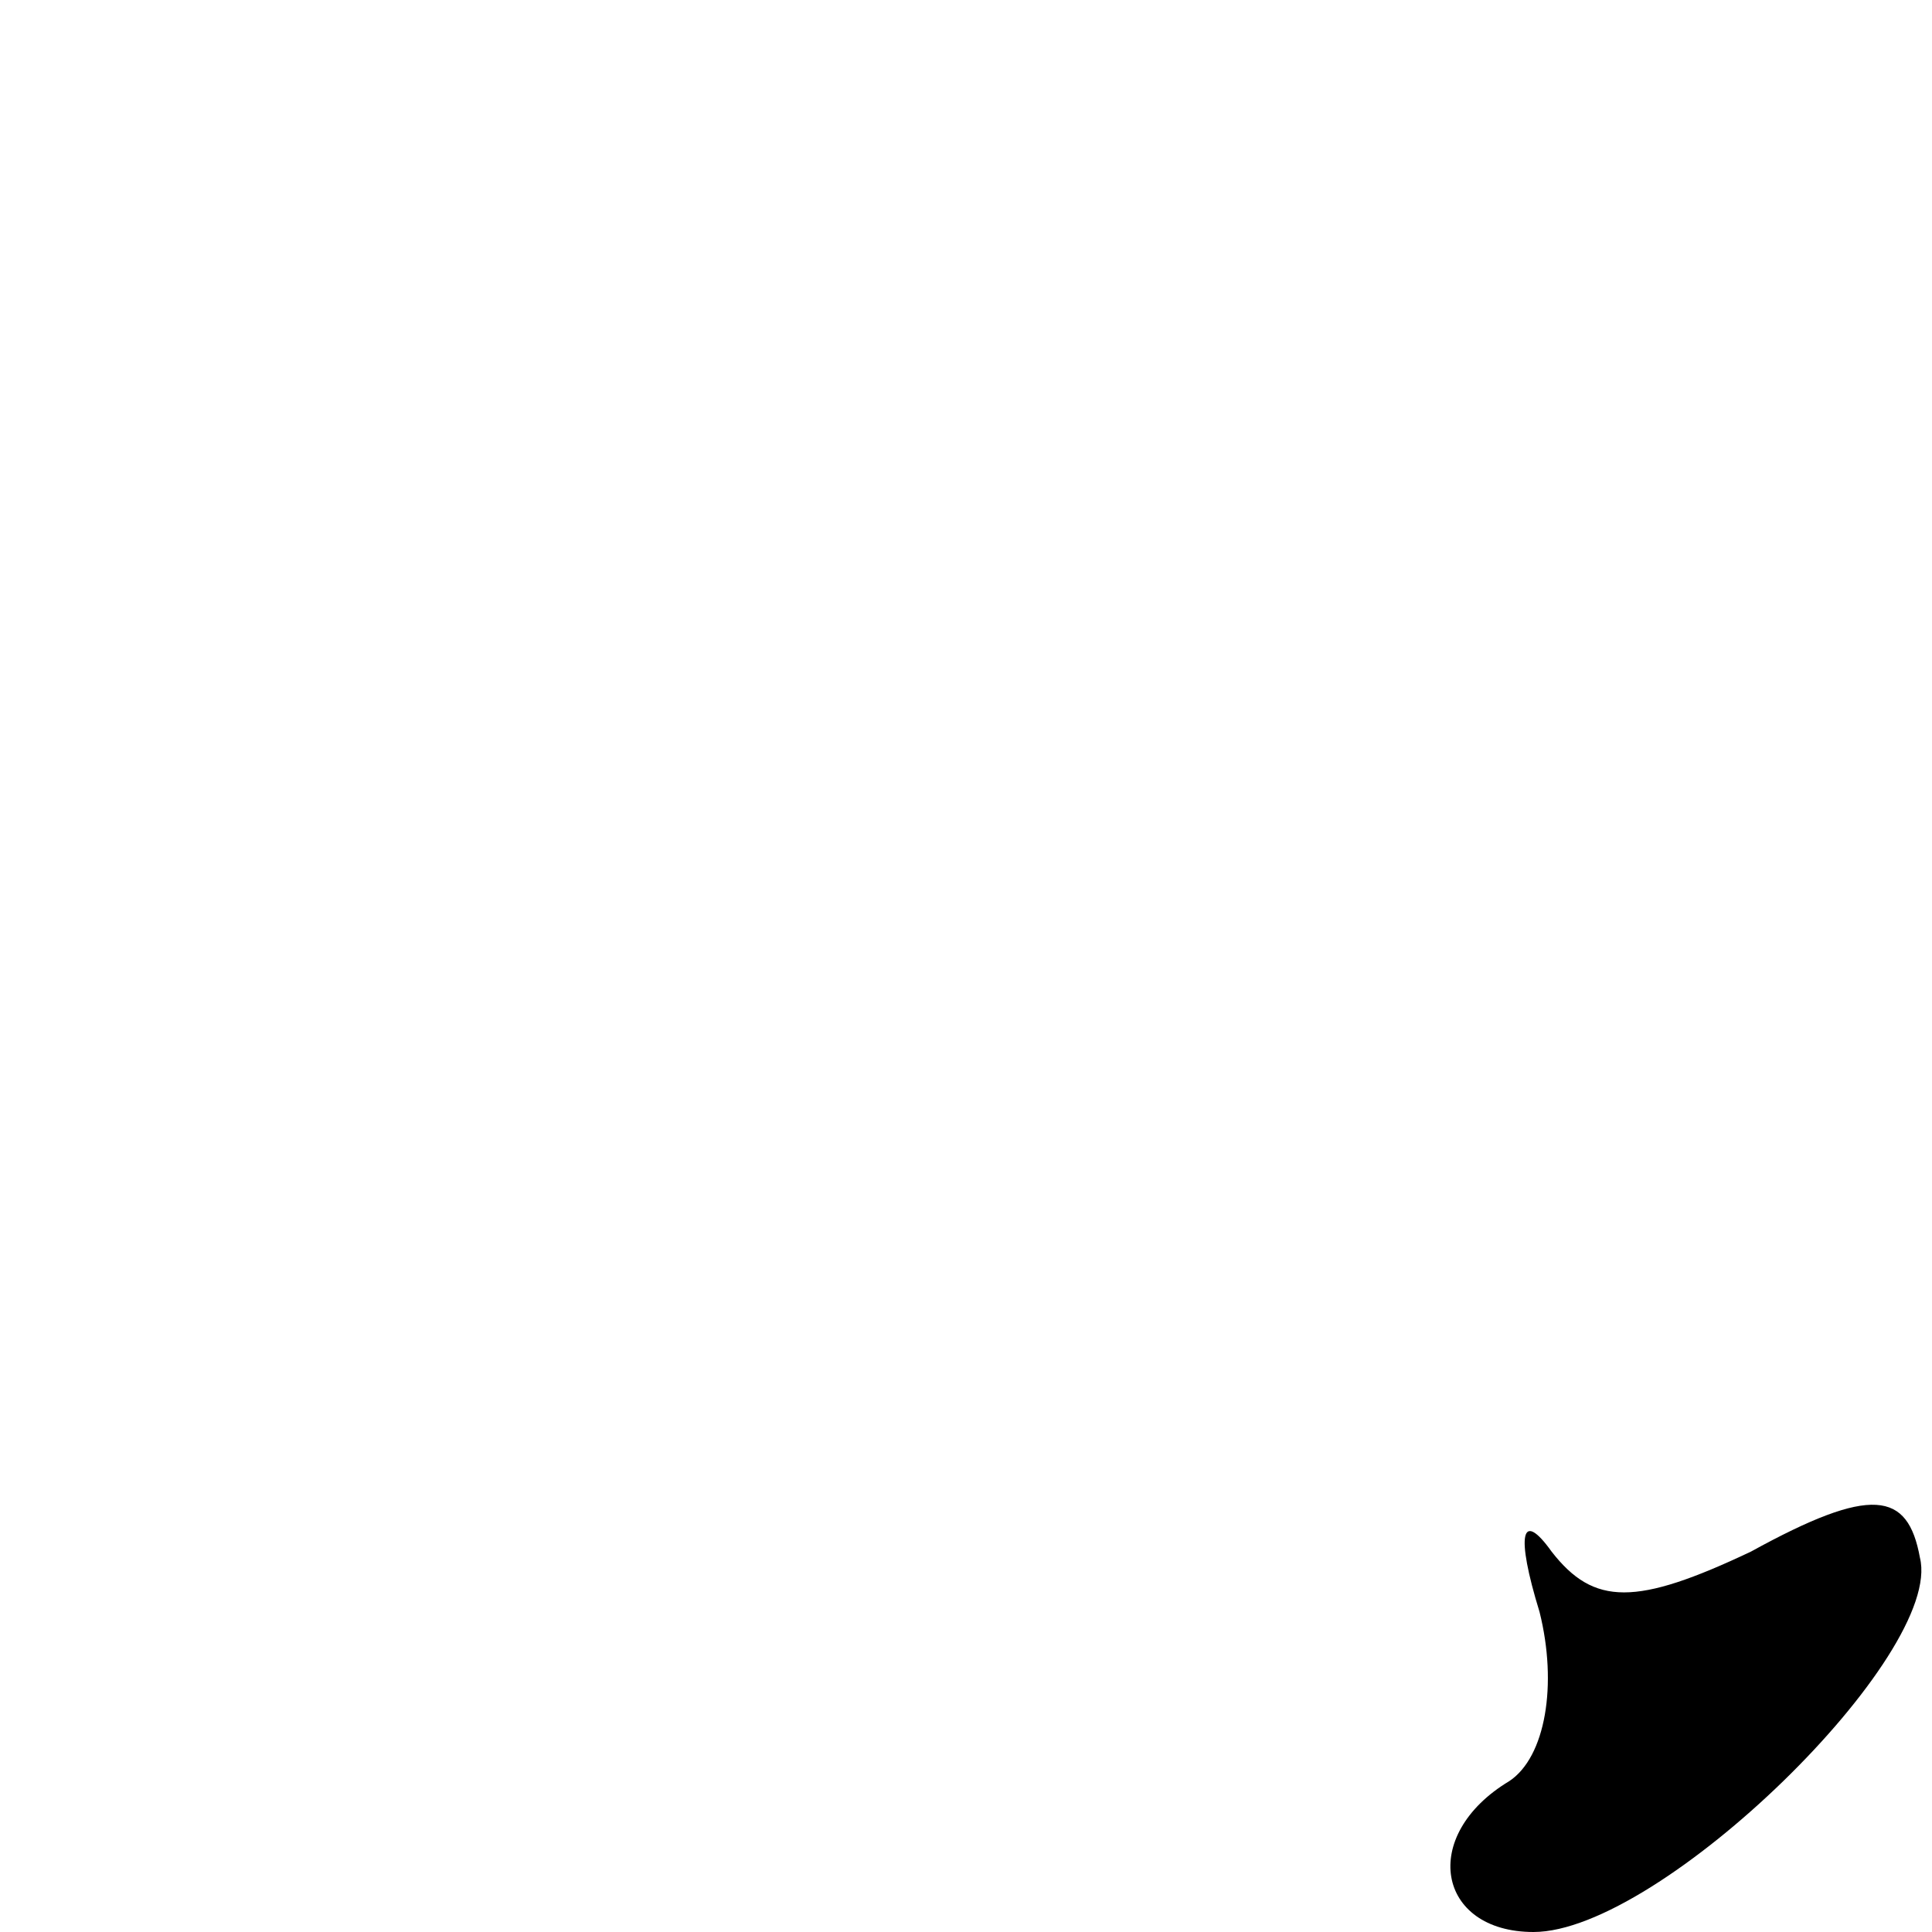 <?xml version="1.0" standalone="no"?>
<!DOCTYPE svg PUBLIC "-//W3C//DTD SVG 20010904//EN"
 "http://www.w3.org/TR/2001/REC-SVG-20010904/DTD/svg10.dtd">
<svg version="1.0" xmlns="http://www.w3.org/2000/svg"
 width="32pt" height="32pt" viewBox="0 0 32 32"
 preserveAspectRatio="xMidYMid meet">
<g transform="translate(0,32) scale(0.1,-0.1)"
fill="#000000" stroke="none">
<path fill="#000000" stroke="none" d="M290 63 c-19 -9 -26 -9 -33 0 -5 7 -6
3 -2 -10 3 -12 1 -24 -5 -28 -15 -9 -12 -25 4 -25 21 0 68 46 64 62 -2 11 -8
12 -28 1z"/>
</g>
</svg>
